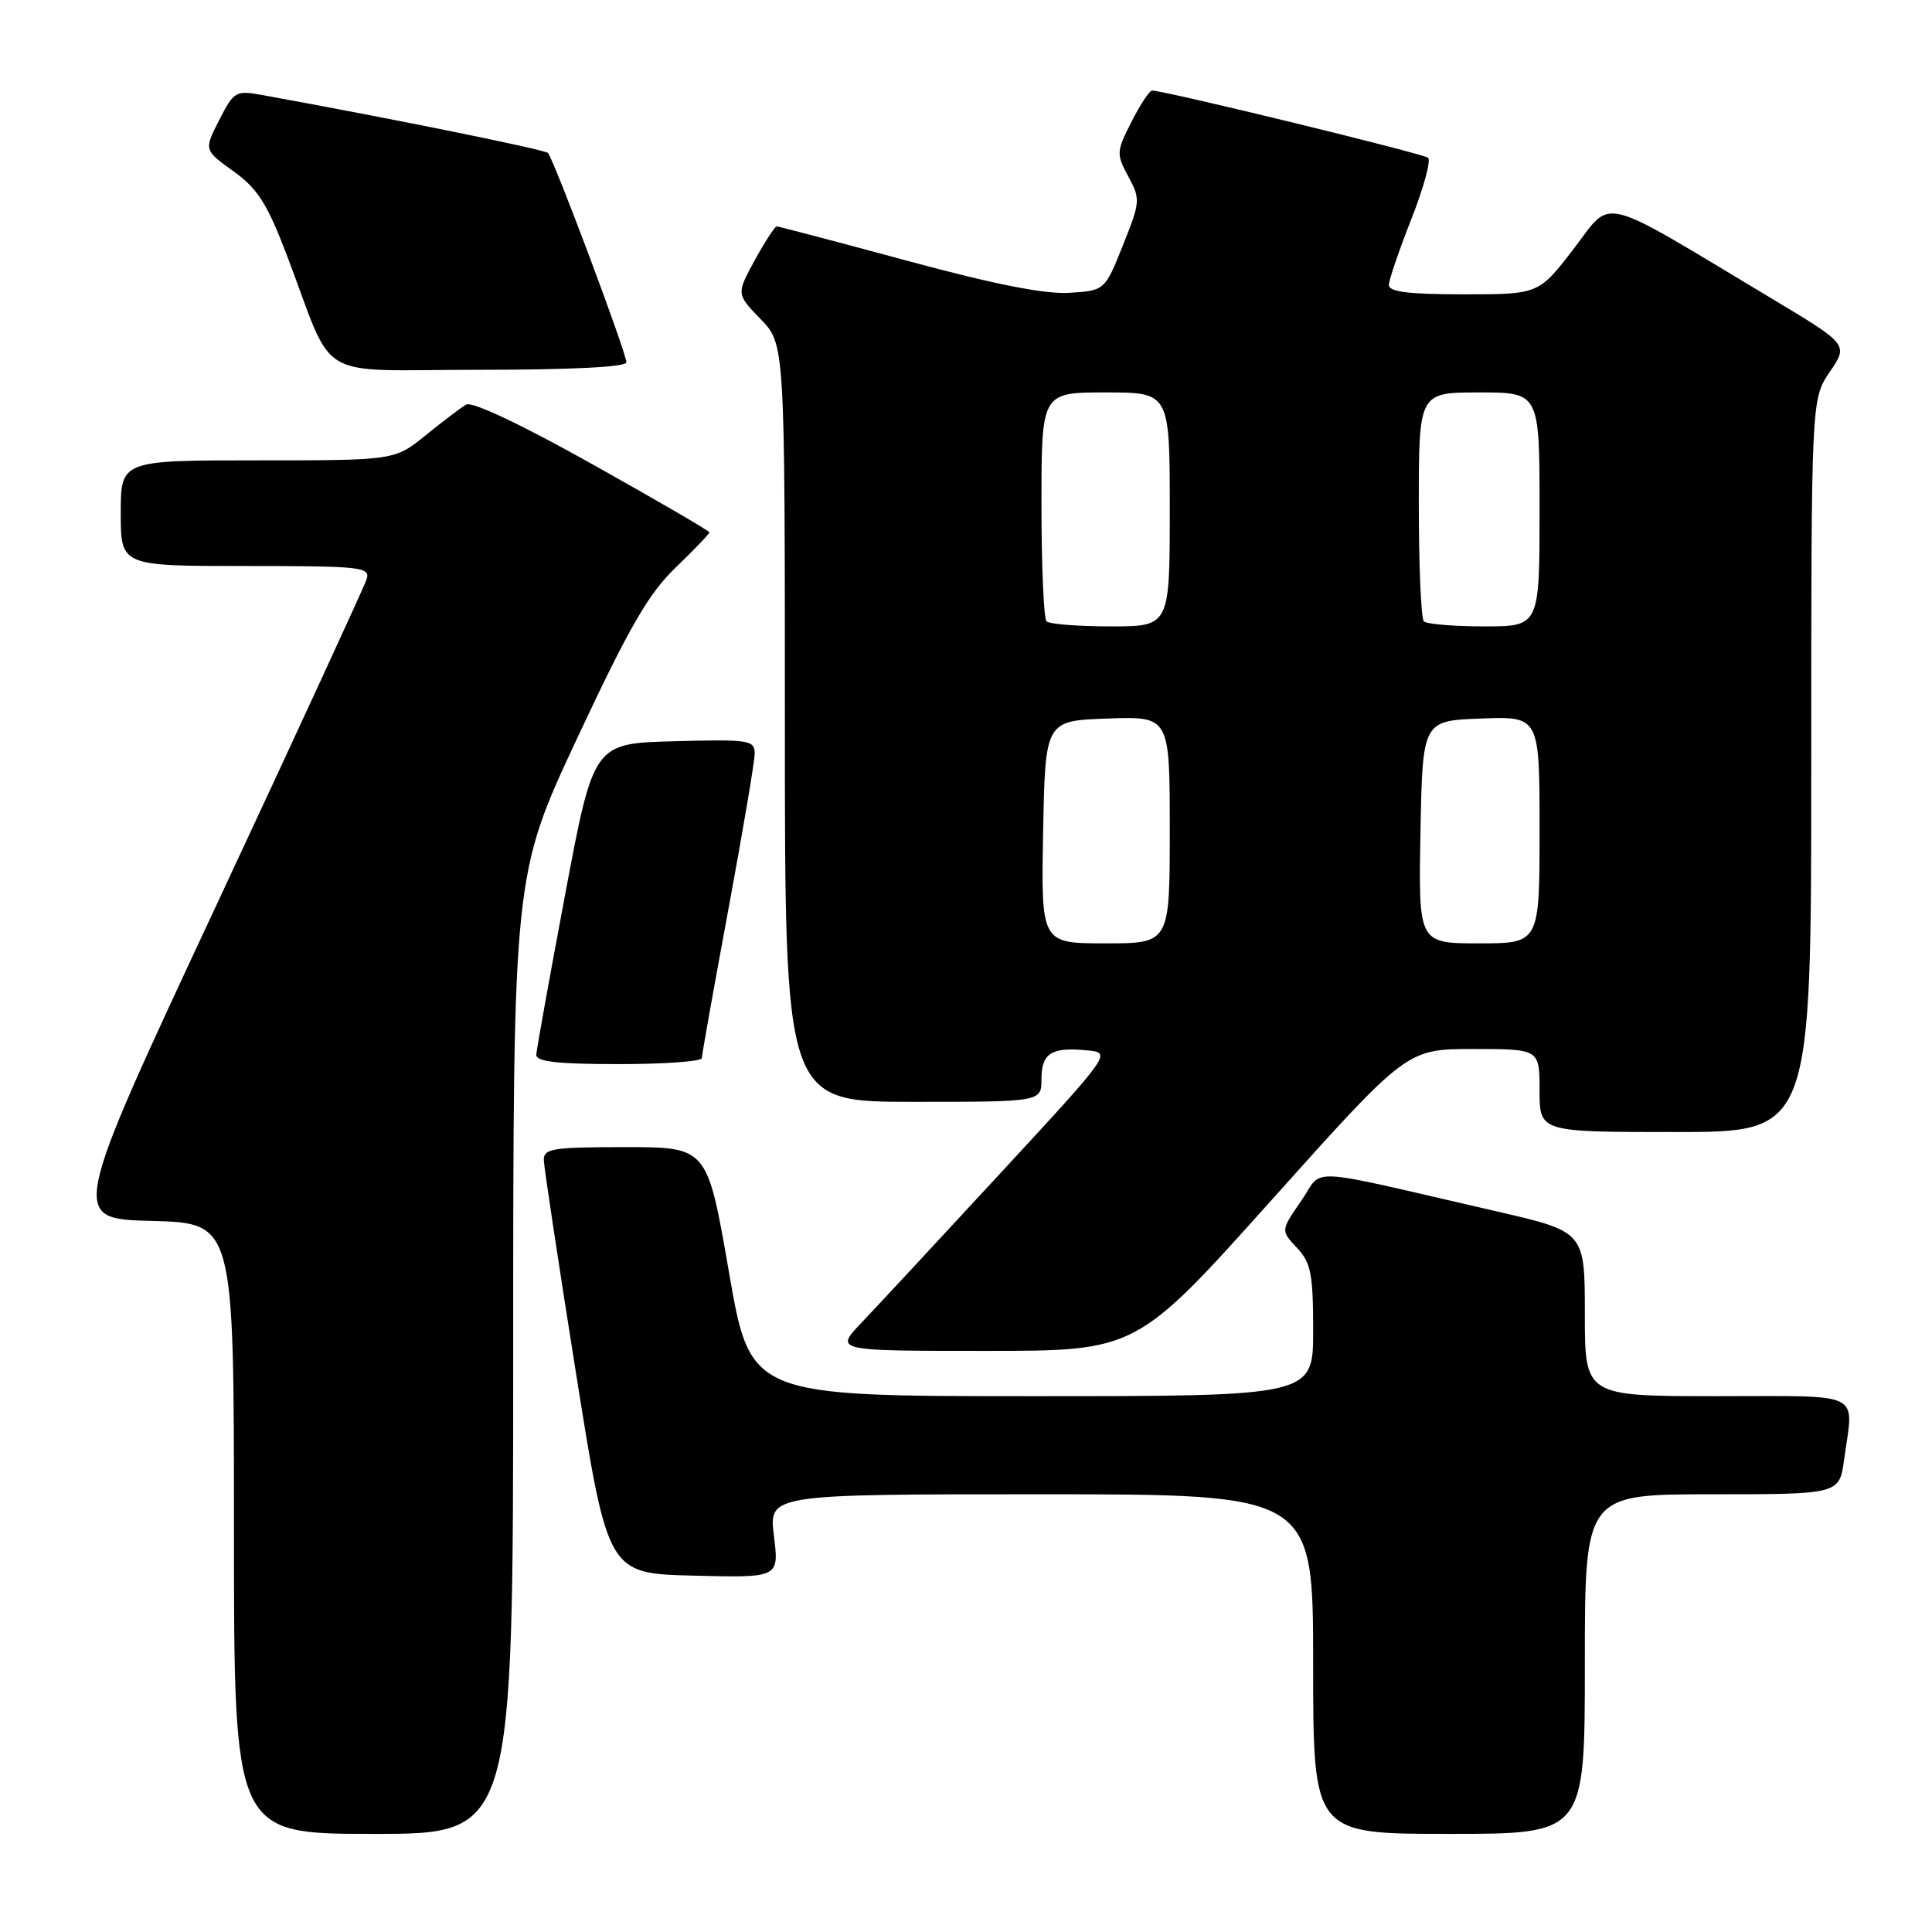 <?xml version="1.0" encoding="UTF-8" standalone="no"?>
<!DOCTYPE svg PUBLIC "-//W3C//DTD SVG 1.1//EN" "http://www.w3.org/Graphics/SVG/1.1/DTD/svg11.dtd" >
<svg xmlns="http://www.w3.org/2000/svg" xmlns:xlink="http://www.w3.org/1999/xlink" version="1.1" viewBox="0 0 256 256">
 <g >
 <path fill="currentColor"
d=" M 68.00 179.46 C 68.00 115.93 68.00 115.93 76.53 97.71 C 83.38 83.08 85.94 78.65 89.53 75.20 C 91.99 72.83 94.00 70.73 94.00 70.54 C 94.00 70.35 87.03 66.29 78.52 61.53 C 69.13 56.27 62.54 53.15 61.77 53.61 C 61.07 54.02 58.65 55.85 56.40 57.68 C 52.29 61.00 52.29 61.00 34.15 61.00 C 16.00 61.00 16.00 61.00 16.00 68.00 C 16.00 75.00 16.00 75.00 32.57 75.00 C 47.92 75.00 49.09 75.13 48.58 76.76 C 48.27 77.72 39.30 97.19 28.64 120.01 C 9.26 161.50 9.26 161.50 20.13 161.78 C 31.00 162.07 31.00 162.07 31.00 202.53 C 31.00 243.00 31.00 243.00 49.50 243.00 C 68.00 243.00 68.00 243.00 68.00 179.46 Z  M 210.00 220.50 C 210.00 198.00 210.00 198.00 226.86 198.00 C 243.73 198.00 243.73 198.00 244.36 193.36 C 245.62 184.21 247.21 185.00 227.50 185.00 C 210.00 185.00 210.00 185.00 210.00 174.10 C 210.00 163.20 210.00 163.20 198.25 160.50 C 172.17 154.50 175.49 154.68 172.41 159.13 C 169.70 163.05 169.70 163.05 171.85 165.34 C 173.71 167.32 174.00 168.80 174.00 176.31 C 174.00 185.00 174.00 185.00 136.72 185.00 C 99.43 185.00 99.43 185.00 96.58 168.50 C 93.72 152.00 93.72 152.00 82.86 152.00 C 73.16 152.00 72.01 152.19 72.06 153.75 C 72.09 154.71 74.01 167.43 76.33 182.00 C 80.55 208.50 80.55 208.50 91.89 208.78 C 103.24 209.07 103.24 209.07 102.55 203.53 C 101.86 198.00 101.86 198.00 137.93 198.00 C 174.00 198.00 174.00 198.00 174.00 220.50 C 174.00 243.00 174.00 243.00 192.00 243.00 C 210.00 243.00 210.00 243.00 210.00 220.50 Z  M 168.50 159.00 C 186.42 139.00 186.42 139.00 195.21 139.00 C 204.00 139.00 204.00 139.00 204.00 144.50 C 204.00 150.00 204.00 150.00 222.00 150.00 C 240.00 150.00 240.00 150.00 240.00 101.45 C 240.00 52.89 240.00 52.89 242.46 49.27 C 244.92 45.65 244.92 45.65 234.71 39.53 C 211.40 25.55 213.77 26.15 208.52 32.97 C 203.88 39.00 203.88 39.00 193.94 39.00 C 186.64 39.00 184.01 38.67 184.03 37.75 C 184.05 37.06 185.39 33.14 187.01 29.03 C 188.63 24.92 189.63 21.27 189.23 20.91 C 188.60 20.35 154.31 12.00 152.65 12.00 C 152.31 12.00 151.09 13.86 149.93 16.13 C 147.92 20.08 147.90 20.40 149.51 23.39 C 151.13 26.39 151.10 26.75 148.79 32.51 C 146.39 38.50 146.39 38.50 141.70 38.80 C 138.50 39.01 131.71 37.67 120.20 34.55 C 110.95 32.05 103.18 30.00 102.92 30.00 C 102.67 30.00 101.36 32.02 100.01 34.48 C 97.57 38.96 97.57 38.96 100.78 42.28 C 104.00 45.60 104.00 45.60 104.00 95.80 C 104.00 146.00 104.00 146.00 121.00 146.00 C 138.00 146.00 138.00 146.00 138.00 142.97 C 138.00 139.55 139.34 138.71 144.05 139.18 C 147.30 139.50 147.30 139.50 132.52 155.50 C 124.39 164.30 116.13 173.19 114.17 175.25 C 110.59 179.00 110.59 179.00 130.59 179.00 C 150.58 179.00 150.58 179.00 168.50 159.00 Z  M 93.00 140.20 C 93.00 139.76 94.58 130.93 96.50 120.57 C 98.42 110.21 100.00 100.88 100.00 99.84 C 100.00 98.07 99.25 97.95 89.32 98.22 C 78.65 98.50 78.65 98.50 74.89 118.50 C 72.82 129.50 71.10 139.06 71.06 139.75 C 71.02 140.68 73.83 141.00 82.00 141.00 C 88.05 141.00 93.00 140.64 93.00 140.20 Z  M 83.00 48.01 C 83.00 46.75 73.36 21.02 72.60 20.27 C 72.14 19.81 52.13 15.75 34.79 12.60 C 31.23 11.95 31.00 12.09 29.05 15.90 C 27.02 19.88 27.02 19.88 30.93 22.69 C 34.15 25.00 35.41 26.99 38.04 33.90 C 44.50 50.90 41.28 49.00 63.51 49.00 C 75.74 49.00 83.00 48.63 83.00 48.01 Z  M 138.22 110.25 C 138.50 95.50 138.50 95.50 146.75 95.21 C 155.00 94.92 155.00 94.92 155.00 109.96 C 155.00 125.00 155.00 125.00 146.47 125.00 C 137.95 125.00 137.95 125.00 138.22 110.25 Z  M 188.22 110.25 C 188.50 95.50 188.50 95.50 196.25 95.21 C 204.00 94.92 204.00 94.92 204.00 109.96 C 204.00 125.00 204.00 125.00 195.97 125.00 C 187.95 125.00 187.95 125.00 188.22 110.25 Z  M 138.67 82.33 C 138.30 81.97 138.00 74.99 138.00 66.83 C 138.00 52.00 138.00 52.00 146.50 52.00 C 155.00 52.00 155.00 52.00 155.00 67.50 C 155.00 83.00 155.00 83.00 147.17 83.00 C 142.86 83.00 139.03 82.70 138.67 82.33 Z  M 188.67 82.33 C 188.30 81.97 188.00 74.99 188.00 66.83 C 188.00 52.00 188.00 52.00 196.00 52.00 C 204.00 52.00 204.00 52.00 204.00 67.50 C 204.00 83.00 204.00 83.00 196.67 83.00 C 192.63 83.00 189.03 82.70 188.67 82.33 Z "/>
</g>
</svg>